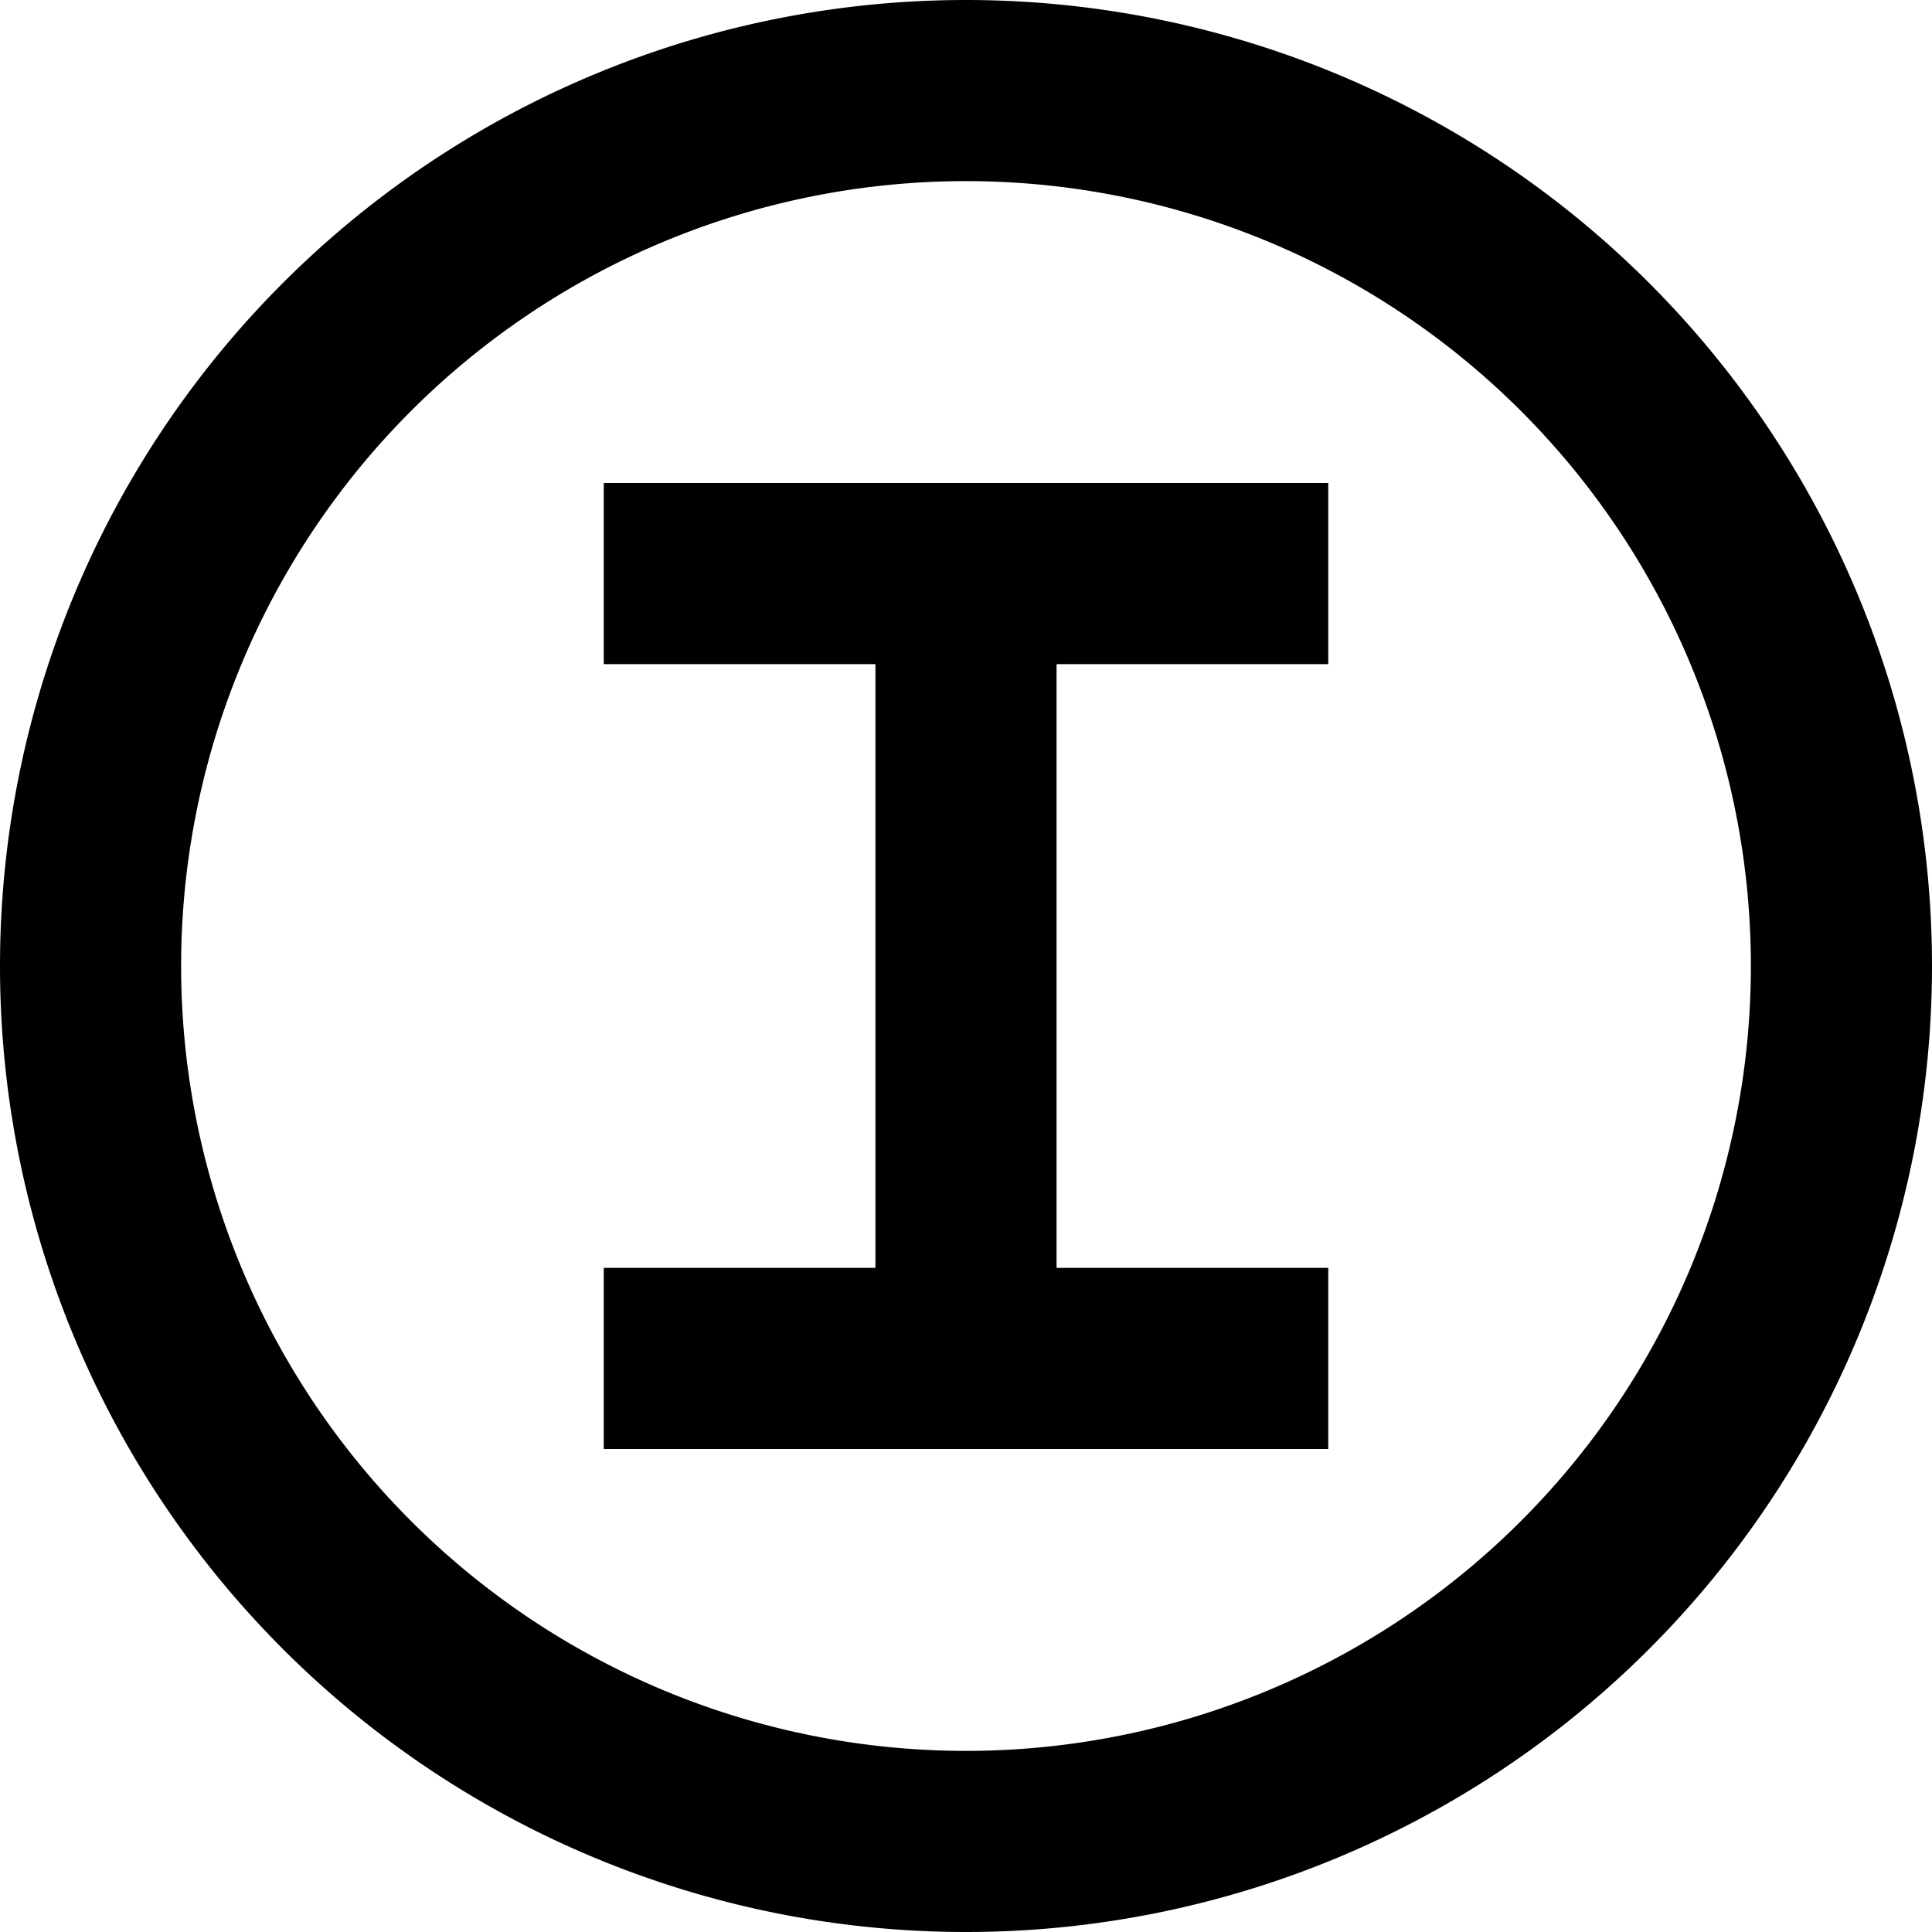 <svg xmlns="http://www.w3.org/2000/svg" viewBox="0 0 512 512"><!--! Font Awesome Pro 6.6.0 by @fontawesome - https://fontawesome.com License - https://fontawesome.com/license (Commercial License) Copyright 2024 Fonticons, Inc. --><path d="M256 48a208 208 0 1 1 0 416 208 208 0 1 1 0-416zm0 464A256 256 0 1 0 256 0a256 256 0 1 0 0 512zM184 128l-24 0 0 48 24 0 48 0 0 160-48 0-24 0 0 48 24 0 48 0 48 0 48 0 24 0 0-48-24 0-48 0 0-160 48 0 24 0 0-48-24 0-72 0-72 0z"/></svg>